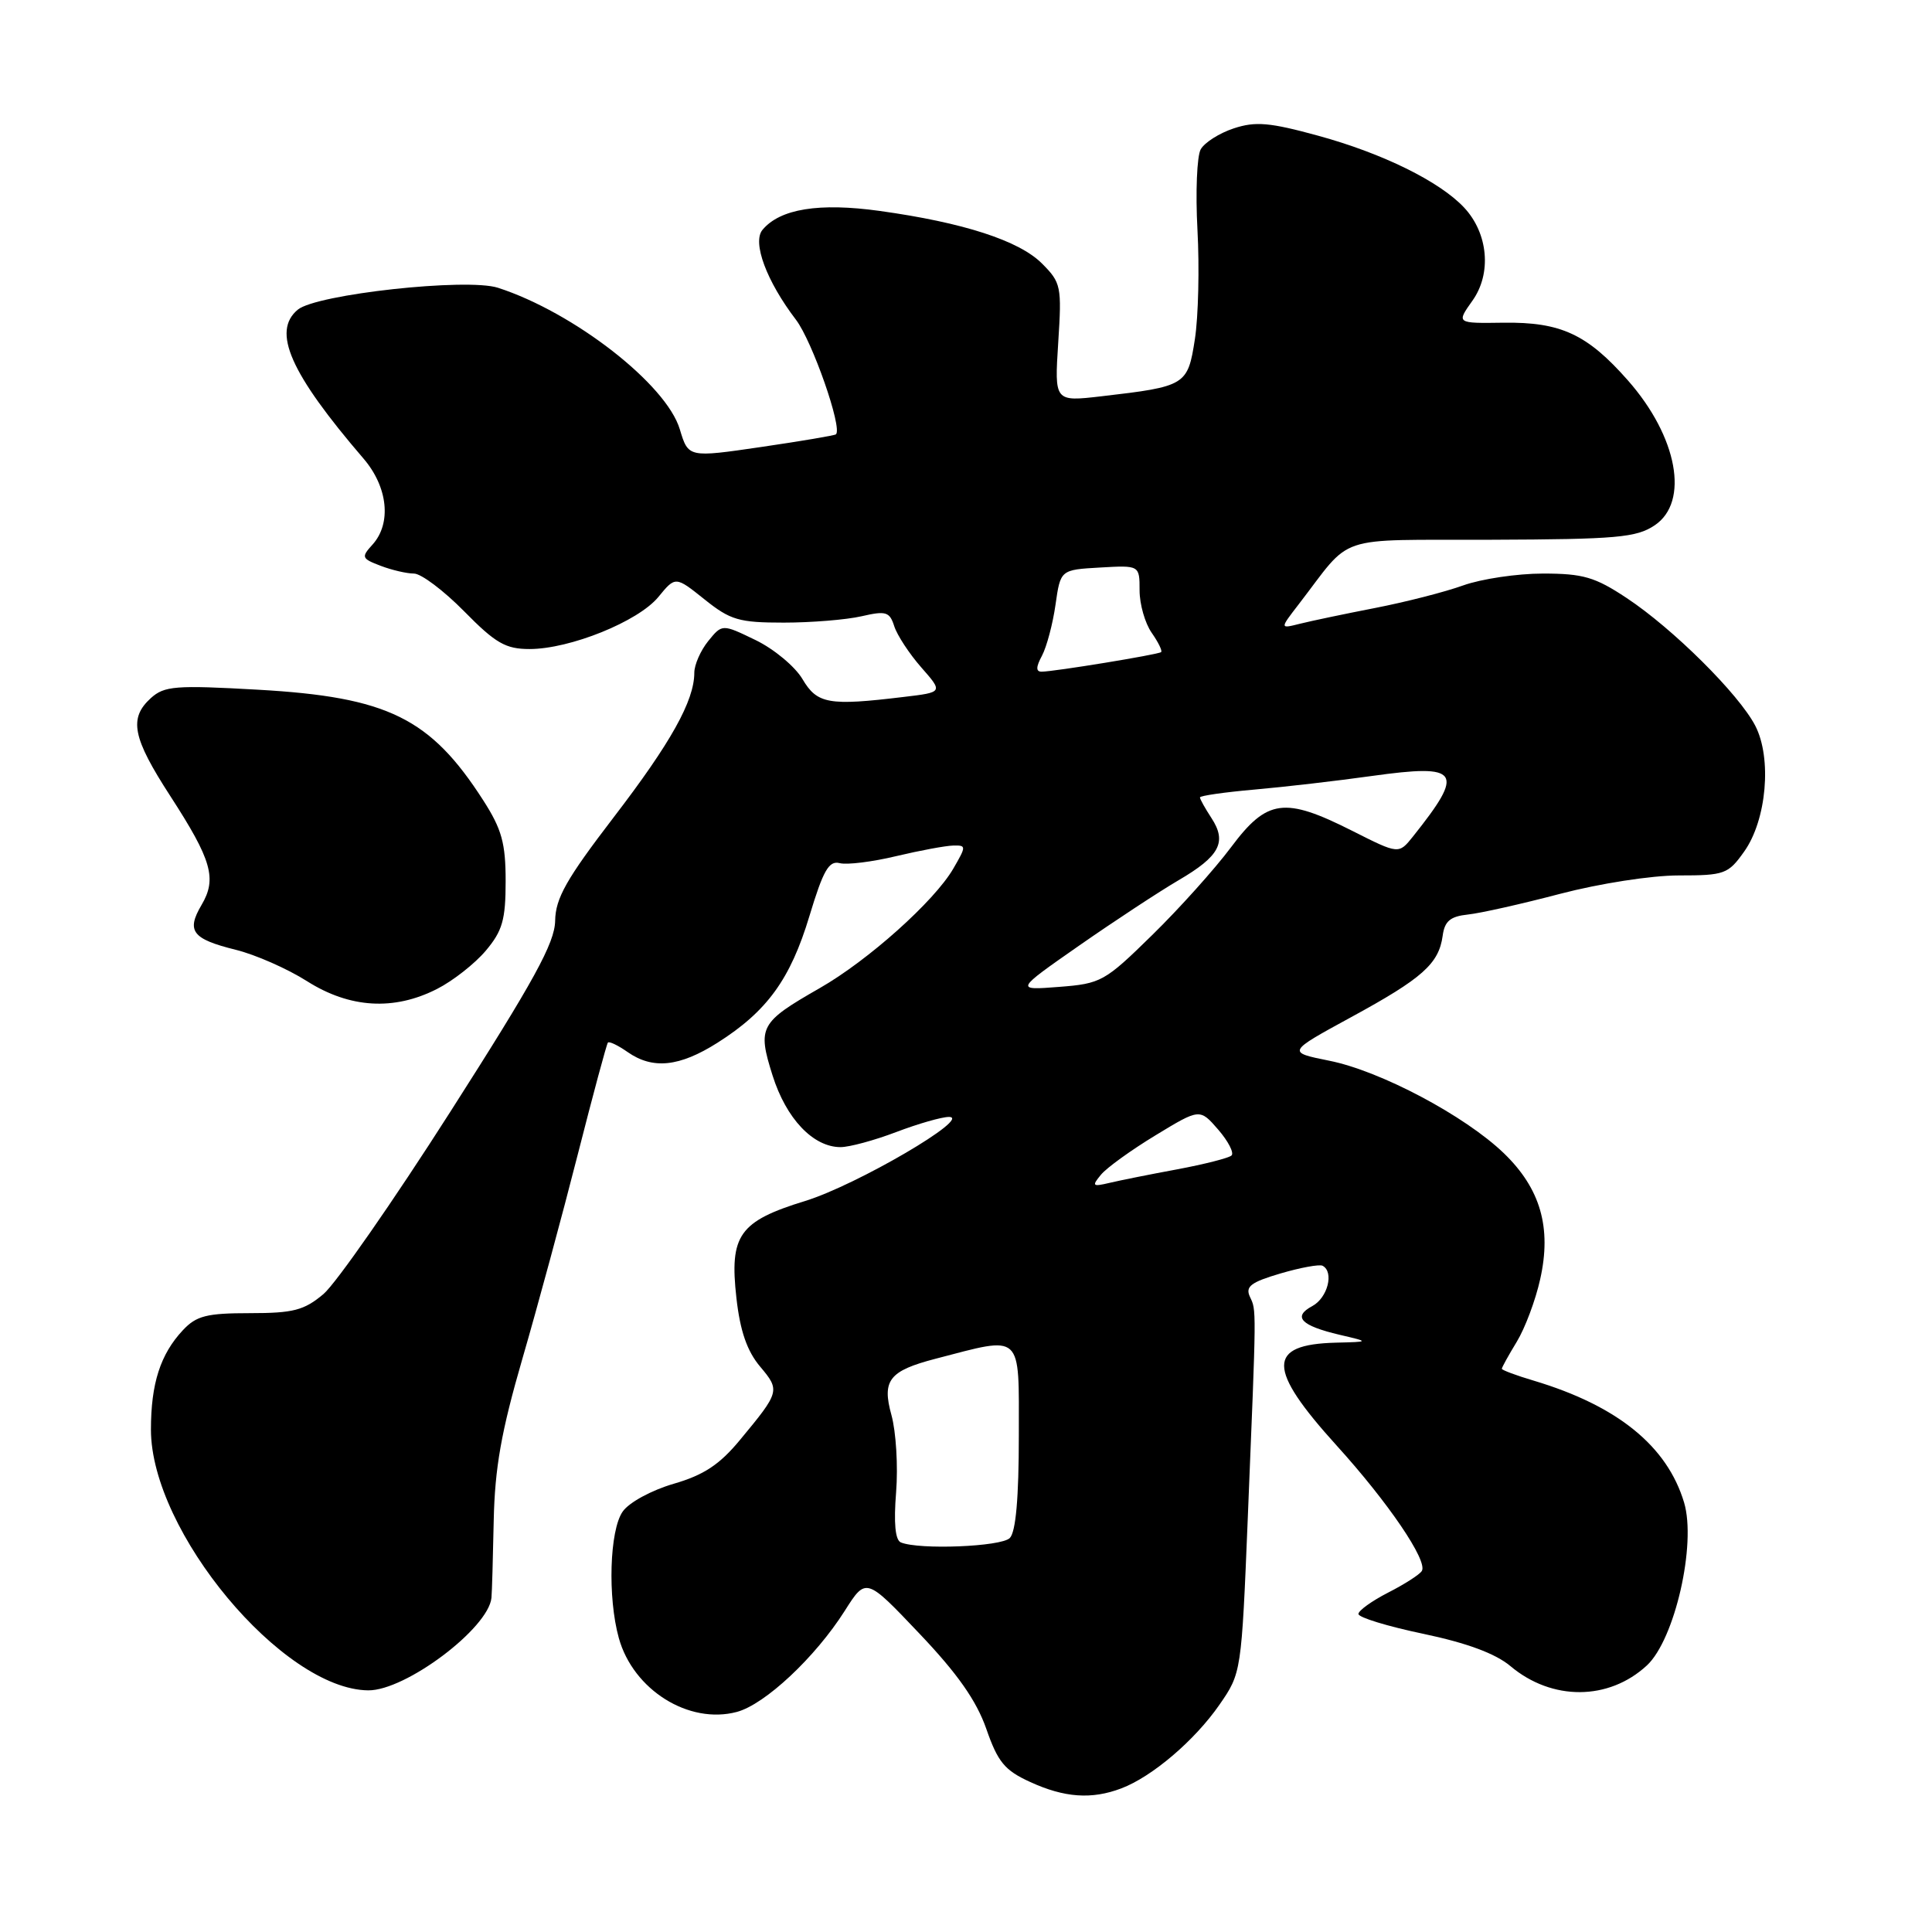 <?xml version="1.0" encoding="UTF-8" standalone="no"?>
<!DOCTYPE svg PUBLIC "-//W3C//DTD SVG 1.1//EN" "http://www.w3.org/Graphics/SVG/1.1/DTD/svg11.dtd" >
<svg xmlns="http://www.w3.org/2000/svg" xmlns:xlink="http://www.w3.org/1999/xlink" version="1.1" viewBox="0 0 256 256">
 <g >
 <path fill="currentColor"
d=" M 148.58 236.97 C 152.67 235.42 158.31 230.61 161.58 225.89 C 164.49 221.69 164.50 221.61 165.34 201.09 C 166.50 172.75 166.49 173.70 165.62 171.83 C 164.99 170.47 165.74 169.90 169.67 168.74 C 172.33 167.96 174.84 167.50 175.25 167.72 C 176.80 168.54 175.92 171.97 173.89 173.06 C 171.24 174.48 172.37 175.66 177.52 176.87 C 181.50 177.80 181.50 177.80 177.00 177.91 C 167.84 178.15 167.86 181.33 177.11 191.54 C 183.95 199.08 189.22 206.84 188.40 208.16 C 188.11 208.64 186.09 209.93 183.93 211.03 C 181.77 212.14 180.00 213.41 180.00 213.86 C 180.00 214.32 183.87 215.50 188.60 216.49 C 194.37 217.70 198.16 219.11 200.13 220.76 C 205.64 225.40 213.16 225.36 218.22 220.68 C 221.92 217.24 224.80 204.62 223.15 199.09 C 220.90 191.60 214.32 186.27 203.25 182.95 C 200.91 182.26 199.00 181.54 199.00 181.37 C 199.00 181.19 199.89 179.58 200.98 177.79 C 202.07 176.00 203.47 172.28 204.08 169.51 C 205.62 162.67 204.12 157.49 199.27 152.81 C 194.12 147.85 182.91 141.90 176.13 140.55 C 170.52 139.42 170.52 139.42 179.05 134.77 C 188.49 129.63 190.65 127.70 191.16 124.00 C 191.42 122.05 192.17 121.43 194.50 121.18 C 196.15 121.01 201.66 119.77 206.75 118.43 C 211.95 117.07 218.81 116.00 222.43 116.00 C 228.51 116.00 228.99 115.83 231.11 112.84 C 234.09 108.66 234.81 100.47 232.58 96.16 C 230.42 91.99 221.68 83.30 215.54 79.24 C 211.35 76.46 209.77 76.00 204.45 76.00 C 201.04 76.00 196.28 76.71 193.88 77.57 C 191.47 78.44 186.22 79.78 182.21 80.56 C 178.20 81.34 173.72 82.28 172.25 82.65 C 169.58 83.32 169.58 83.32 172.04 80.13 C 179.38 70.62 176.46 71.60 197.62 71.52 C 214.22 71.46 216.83 71.23 219.25 69.61 C 223.88 66.51 222.29 57.88 215.71 50.41 C 210.31 44.28 206.82 42.66 199.23 42.76 C 192.97 42.85 192.97 42.85 195.10 39.85 C 197.68 36.24 197.20 30.91 193.99 27.49 C 190.75 24.04 183.20 20.32 174.69 17.99 C 168.24 16.22 166.36 16.06 163.48 17.01 C 161.57 17.64 159.60 18.89 159.10 19.79 C 158.60 20.68 158.40 25.49 158.67 30.46 C 158.94 35.43 158.79 41.94 158.33 44.93 C 157.38 51.06 157.15 51.21 145.94 52.51 C 139.72 53.23 139.72 53.23 140.22 45.40 C 140.70 37.95 140.60 37.45 138.07 34.92 C 135.04 31.88 127.65 29.49 116.57 27.95 C 108.53 26.83 103.35 27.67 101.03 30.46 C 99.66 32.12 101.57 37.26 105.47 42.37 C 107.63 45.21 111.65 56.70 110.77 57.55 C 110.62 57.70 106.16 58.45 100.85 59.23 C 91.21 60.64 91.21 60.64 90.08 56.89 C 88.30 50.92 76.03 41.38 65.98 38.13 C 61.85 36.80 41.94 38.98 39.46 41.03 C 36.00 43.91 38.44 49.44 48.18 60.78 C 51.40 64.54 51.90 69.34 49.37 72.15 C 47.84 73.83 47.91 74.01 50.43 74.97 C 51.92 75.54 53.91 76.00 54.85 76.00 C 55.80 76.00 58.79 78.25 61.50 81.00 C 65.67 85.24 67.00 86.00 70.17 86.00 C 75.53 86.00 84.56 82.35 87.23 79.11 C 89.50 76.34 89.50 76.34 93.35 79.42 C 96.78 82.17 97.92 82.50 103.85 82.50 C 107.51 82.50 112.14 82.12 114.15 81.66 C 117.40 80.91 117.88 81.06 118.49 82.97 C 118.87 84.16 120.48 86.62 122.07 88.43 C 124.97 91.73 124.97 91.73 119.73 92.35 C 109.80 93.55 108.28 93.28 106.33 89.98 C 105.35 88.32 102.55 85.99 100.11 84.81 C 95.69 82.67 95.69 82.67 93.84 84.95 C 92.83 86.20 92.00 88.09 92.00 89.14 C 92.00 92.85 88.90 98.41 81.29 108.33 C 75.04 116.49 73.61 119.02 73.56 122.01 C 73.51 124.95 70.79 129.91 59.68 147.30 C 52.09 159.20 44.51 170.07 42.86 171.47 C 40.29 173.63 38.86 174.00 33.10 174.00 C 27.39 174.00 26.02 174.35 24.24 176.25 C 21.25 179.44 20.00 183.33 20.00 189.43 C 20.00 202.91 37.46 223.87 48.79 223.98 C 53.73 224.03 64.72 215.77 65.12 211.72 C 65.19 211.05 65.32 206.45 65.42 201.50 C 65.57 194.50 66.41 189.72 69.23 180.00 C 71.23 173.12 74.52 160.97 76.55 153.00 C 78.58 145.03 80.38 138.34 80.55 138.15 C 80.73 137.95 81.90 138.52 83.16 139.40 C 86.49 141.73 90.02 141.37 95.07 138.17 C 101.64 134.01 104.73 129.75 107.25 121.39 C 109.08 115.33 109.83 114.01 111.26 114.37 C 112.22 114.62 115.60 114.20 118.76 113.44 C 121.92 112.69 125.31 112.06 126.31 112.04 C 128.05 112.00 128.05 112.11 126.31 115.11 C 123.79 119.43 115.04 127.26 108.62 130.93 C 100.67 135.48 100.34 136.08 102.37 142.51 C 104.18 148.24 107.75 152.00 111.38 152.00 C 112.55 152.00 115.87 151.10 118.76 150.00 C 121.65 148.90 124.79 148.00 125.73 148.00 C 128.95 148.00 113.50 157.04 106.70 159.13 C 97.93 161.83 96.64 163.66 97.58 172.00 C 98.07 176.37 98.99 179.02 100.71 181.07 C 103.39 184.25 103.34 184.42 98.06 190.79 C 95.35 194.07 93.26 195.45 89.26 196.61 C 86.32 197.47 83.35 199.08 82.51 200.29 C 80.77 202.77 80.50 211.67 82.00 217.06 C 83.91 223.92 91.27 228.53 97.63 226.84 C 101.36 225.85 108.03 219.60 111.93 213.45 C 114.75 209.00 114.75 209.00 121.81 216.44 C 126.88 221.77 129.38 225.34 130.69 229.08 C 132.22 233.48 133.12 234.58 136.50 236.12 C 141.05 238.21 144.66 238.46 148.58 236.97 Z  M 57.91 131.04 C 60.02 129.97 62.93 127.68 64.37 125.97 C 66.58 123.35 67.00 121.87 67.00 116.76 C 67.00 111.72 66.49 109.88 64.04 106.06 C 57.03 95.14 51.38 92.36 34.19 91.39 C 23.24 90.77 21.78 90.89 19.99 92.50 C 17.04 95.18 17.55 97.74 22.56 105.47 C 28.06 113.96 28.77 116.43 26.70 119.92 C 24.67 123.37 25.46 124.42 31.23 125.85 C 33.83 126.49 38.08 128.36 40.68 130.01 C 46.34 133.60 52.21 133.95 57.91 131.04 Z  M 119.37 204.38 C 118.62 204.07 118.41 201.81 118.74 197.71 C 119.01 194.29 118.73 189.70 118.12 187.50 C 116.84 182.89 117.82 181.64 123.97 180.04 C 135.62 177.01 135.00 176.44 135.00 190.19 C 135.00 198.51 134.60 203.00 133.80 203.80 C 132.65 204.95 121.81 205.38 119.37 204.38 Z  M 145.88 155.66 C 146.63 154.74 149.89 152.39 153.12 150.43 C 158.98 146.87 158.98 146.87 161.42 149.68 C 162.76 151.23 163.55 152.78 163.18 153.11 C 162.81 153.45 159.57 154.27 156.00 154.94 C 152.43 155.60 148.38 156.41 147.00 156.74 C 144.76 157.27 144.64 157.16 145.88 155.66 Z  M 143.00 125.29 C 147.68 122.03 153.60 118.14 156.16 116.64 C 161.62 113.45 162.61 111.58 160.52 108.39 C 159.69 107.12 159.00 105.89 159.00 105.66 C 159.00 105.44 162.26 104.97 166.25 104.62 C 170.24 104.27 177.23 103.46 181.78 102.82 C 193.49 101.19 194.15 102.16 187.22 110.85 C 185.34 113.20 185.34 113.20 179.20 110.10 C 170.20 105.56 167.91 105.86 163.13 112.25 C 160.97 115.14 156.26 120.39 152.66 123.91 C 146.38 130.07 145.89 130.34 140.31 130.77 C 134.50 131.22 134.50 131.22 143.00 125.29 Z  M 138.07 86.88 C 138.69 85.71 139.50 82.67 139.86 80.13 C 140.52 75.50 140.52 75.50 145.76 75.20 C 151.00 74.90 151.00 74.90 151.00 78.23 C 151.00 80.06 151.72 82.58 152.60 83.84 C 153.48 85.10 154.05 86.26 153.85 86.41 C 153.44 86.74 139.63 89.00 138.02 89.00 C 137.25 89.00 137.26 88.39 138.07 86.88 Z "/>
</g>
</svg>
